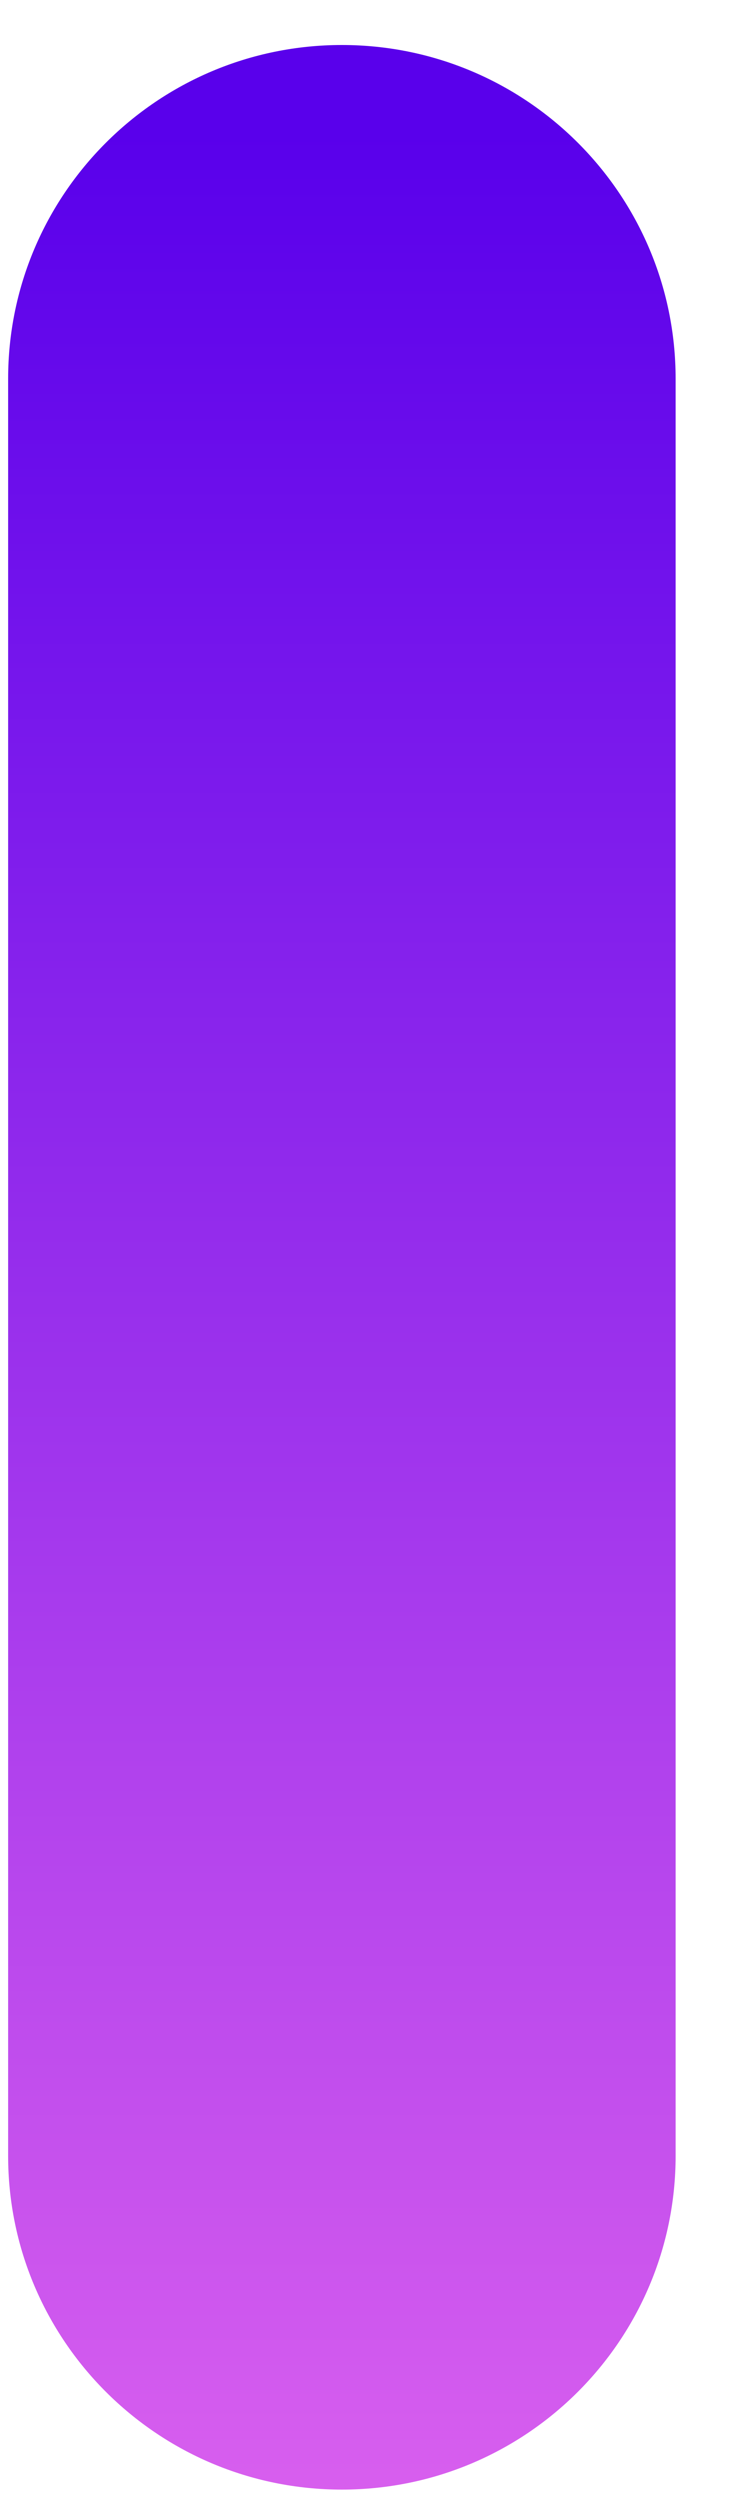 <svg width="6" height="20" viewBox="0 0 6 20" fill="none" xmlns="http://www.w3.org/2000/svg">
<path fill-rule="evenodd" clip-rule="evenodd" d="M2.735 19.916C1.26 19.916 0.065 18.72 0.065 17.246L0.065 3.03C0.065 1.556 1.26 0.36 2.735 0.36C4.21 0.36 5.405 1.556 5.405 3.03L5.405 17.246C5.405 18.72 4.21 19.916 2.735 19.916Z" fill="url(#paint0_linear_3442_5660)"/>
<defs>
<linearGradient id="paint0_linear_3442_5660" x1="2.813" y1="1.075" x2="2.813" y2="21.589" gradientUnits="userSpaceOnUse">
<stop stop-color="#5900EB"/>
<stop offset="1" stop-color="#E367EE"/>
</linearGradient>
</defs>
</svg>
